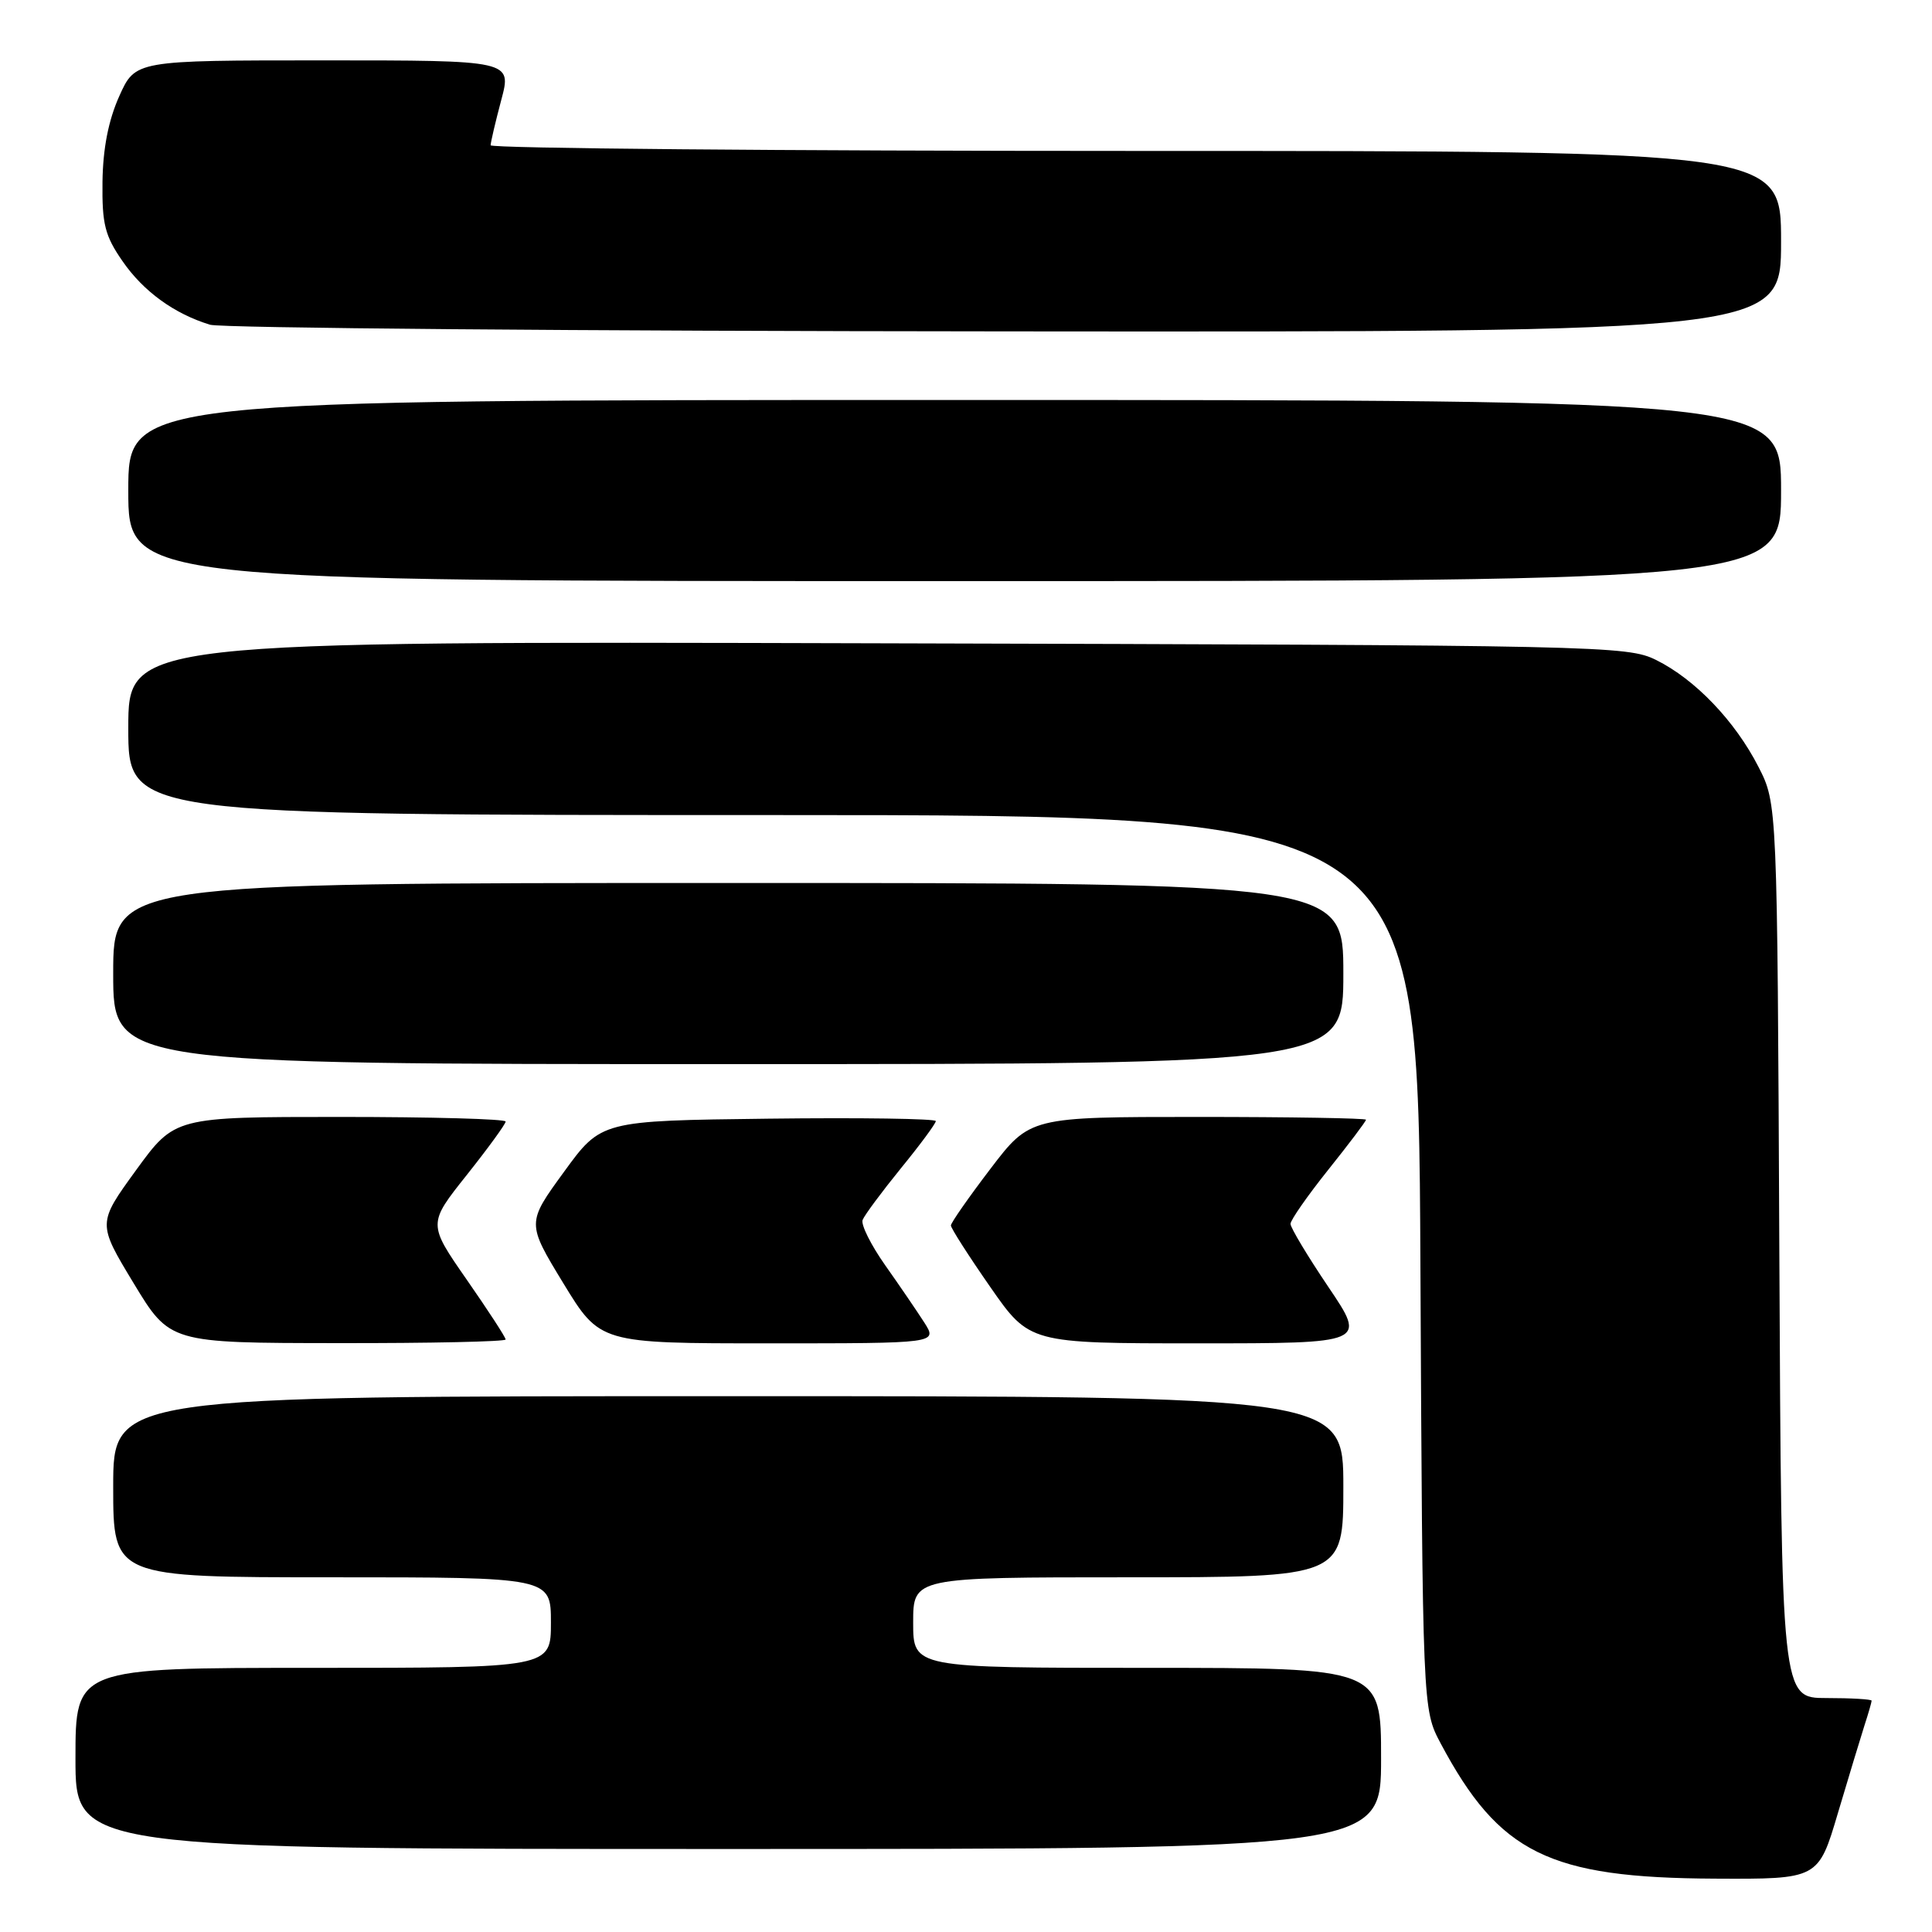 <?xml version="1.0" encoding="UTF-8" standalone="no"?>
<!DOCTYPE svg PUBLIC "-//W3C//DTD SVG 1.1//EN" "http://www.w3.org/Graphics/SVG/1.1/DTD/svg11.dtd" >
<svg xmlns="http://www.w3.org/2000/svg" xmlns:xlink="http://www.w3.org/1999/xlink" version="1.1" viewBox="0 0 256 256">
 <g >
 <path fill="currentColor"
d=" M 243.53 240.25 C 244.96 235.44 246.55 230.20 247.06 228.60 C 247.58 227.01 248.00 225.54 248.00 225.35 C 248.00 225.16 245.31 225.00 242.02 225.00 C 236.05 225.00 236.05 225.00 235.77 165.75 C 235.50 106.50 235.50 106.50 233.01 101.62 C 229.90 95.54 224.62 90.02 219.46 87.46 C 215.62 85.56 212.57 85.49 116.25 85.24 C 17.00 84.97 17.00 84.97 17.00 96.49 C 17.00 108.00 17.00 108.00 102.46 108.00 C 187.93 108.00 187.93 108.00 188.21 167.25 C 188.50 226.50 188.50 226.50 190.89 231.00 C 198.65 245.57 205.24 248.83 227.22 248.93 C 240.94 249.00 240.94 249.00 243.53 240.25 Z  M 183.00 233.00 C 183.00 221.00 183.00 221.00 152.00 221.00 C 121.00 221.00 121.00 221.00 121.00 215.00 C 121.00 209.00 121.00 209.00 149.50 209.00 C 178.00 209.00 178.00 209.00 178.00 197.00 C 178.00 185.00 178.00 185.00 96.50 185.00 C 15.00 185.00 15.00 185.00 15.00 197.00 C 15.00 209.00 15.00 209.00 44.00 209.00 C 73.00 209.00 73.00 209.00 73.00 215.00 C 73.00 221.00 73.00 221.00 41.50 221.00 C 10.00 221.00 10.00 221.00 10.00 233.00 C 10.00 245.00 10.00 245.00 96.50 245.00 C 183.00 245.00 183.00 245.00 183.00 233.00 Z  M 67.00 177.49 C 67.00 177.20 64.68 173.64 61.85 169.57 C 56.70 162.16 56.70 162.16 61.85 155.69 C 64.68 152.13 67.00 148.94 67.00 148.61 C 67.00 148.27 57.14 148.00 45.08 148.00 C 23.16 148.00 23.16 148.00 18.03 155.05 C 12.91 162.10 12.91 162.10 17.70 170.02 C 22.50 177.95 22.50 177.95 44.75 177.97 C 56.99 177.99 67.00 177.77 67.00 177.49 Z  M 122.48 175.25 C 121.51 173.74 119.18 170.32 117.29 167.65 C 115.41 164.98 114.06 162.28 114.30 161.65 C 114.55 161.01 116.83 157.94 119.37 154.81 C 121.92 151.69 124.00 148.87 124.00 148.55 C 124.00 148.23 114.02 148.08 101.83 148.23 C 79.66 148.50 79.66 148.50 74.73 155.28 C 69.79 162.06 69.79 162.06 74.64 170.03 C 79.50 178.00 79.50 178.00 101.86 178.00 C 124.23 178.00 124.23 178.00 122.48 175.25 Z  M 176.03 170.55 C 173.26 166.44 171.00 162.68 171.00 162.17 C 171.00 161.67 173.25 158.44 176.00 155.00 C 178.75 151.56 181.00 148.58 181.00 148.37 C 181.00 148.17 170.98 148.00 158.74 148.00 C 136.48 148.00 136.48 148.00 131.24 154.87 C 128.36 158.65 126.00 162.03 126.00 162.38 C 126.00 162.74 128.34 166.40 131.20 170.51 C 136.41 178.00 136.41 178.00 158.74 178.00 C 181.06 178.00 181.06 178.00 176.03 170.55 Z  M 178.00 129.00 C 178.00 117.00 178.00 117.00 96.50 117.00 C 15.00 117.00 15.00 117.00 15.00 129.00 C 15.00 141.00 15.00 141.00 96.50 141.00 C 178.00 141.00 178.00 141.00 178.00 129.00 Z  M 236.00 65.00 C 236.00 53.00 236.00 53.00 126.50 53.00 C 17.00 53.00 17.00 53.00 17.00 65.00 C 17.00 77.00 17.00 77.00 126.50 77.00 C 236.00 77.00 236.00 77.00 236.00 65.00 Z  M 236.00 32.00 C 236.00 20.00 236.00 20.00 150.50 20.00 C 103.47 20.00 65.01 19.66 65.01 19.25 C 65.02 18.84 65.65 16.14 66.42 13.25 C 67.82 8.00 67.82 8.00 42.87 8.00 C 17.93 8.00 17.93 8.00 15.80 12.75 C 14.37 15.94 13.64 19.66 13.58 24.08 C 13.51 29.70 13.90 31.24 16.23 34.60 C 19.01 38.63 23.11 41.59 27.84 43.03 C 29.30 43.47 76.74 43.87 133.25 43.91 C 236.00 44.00 236.00 44.00 236.00 32.00 Z "/>
</g>
</svg>